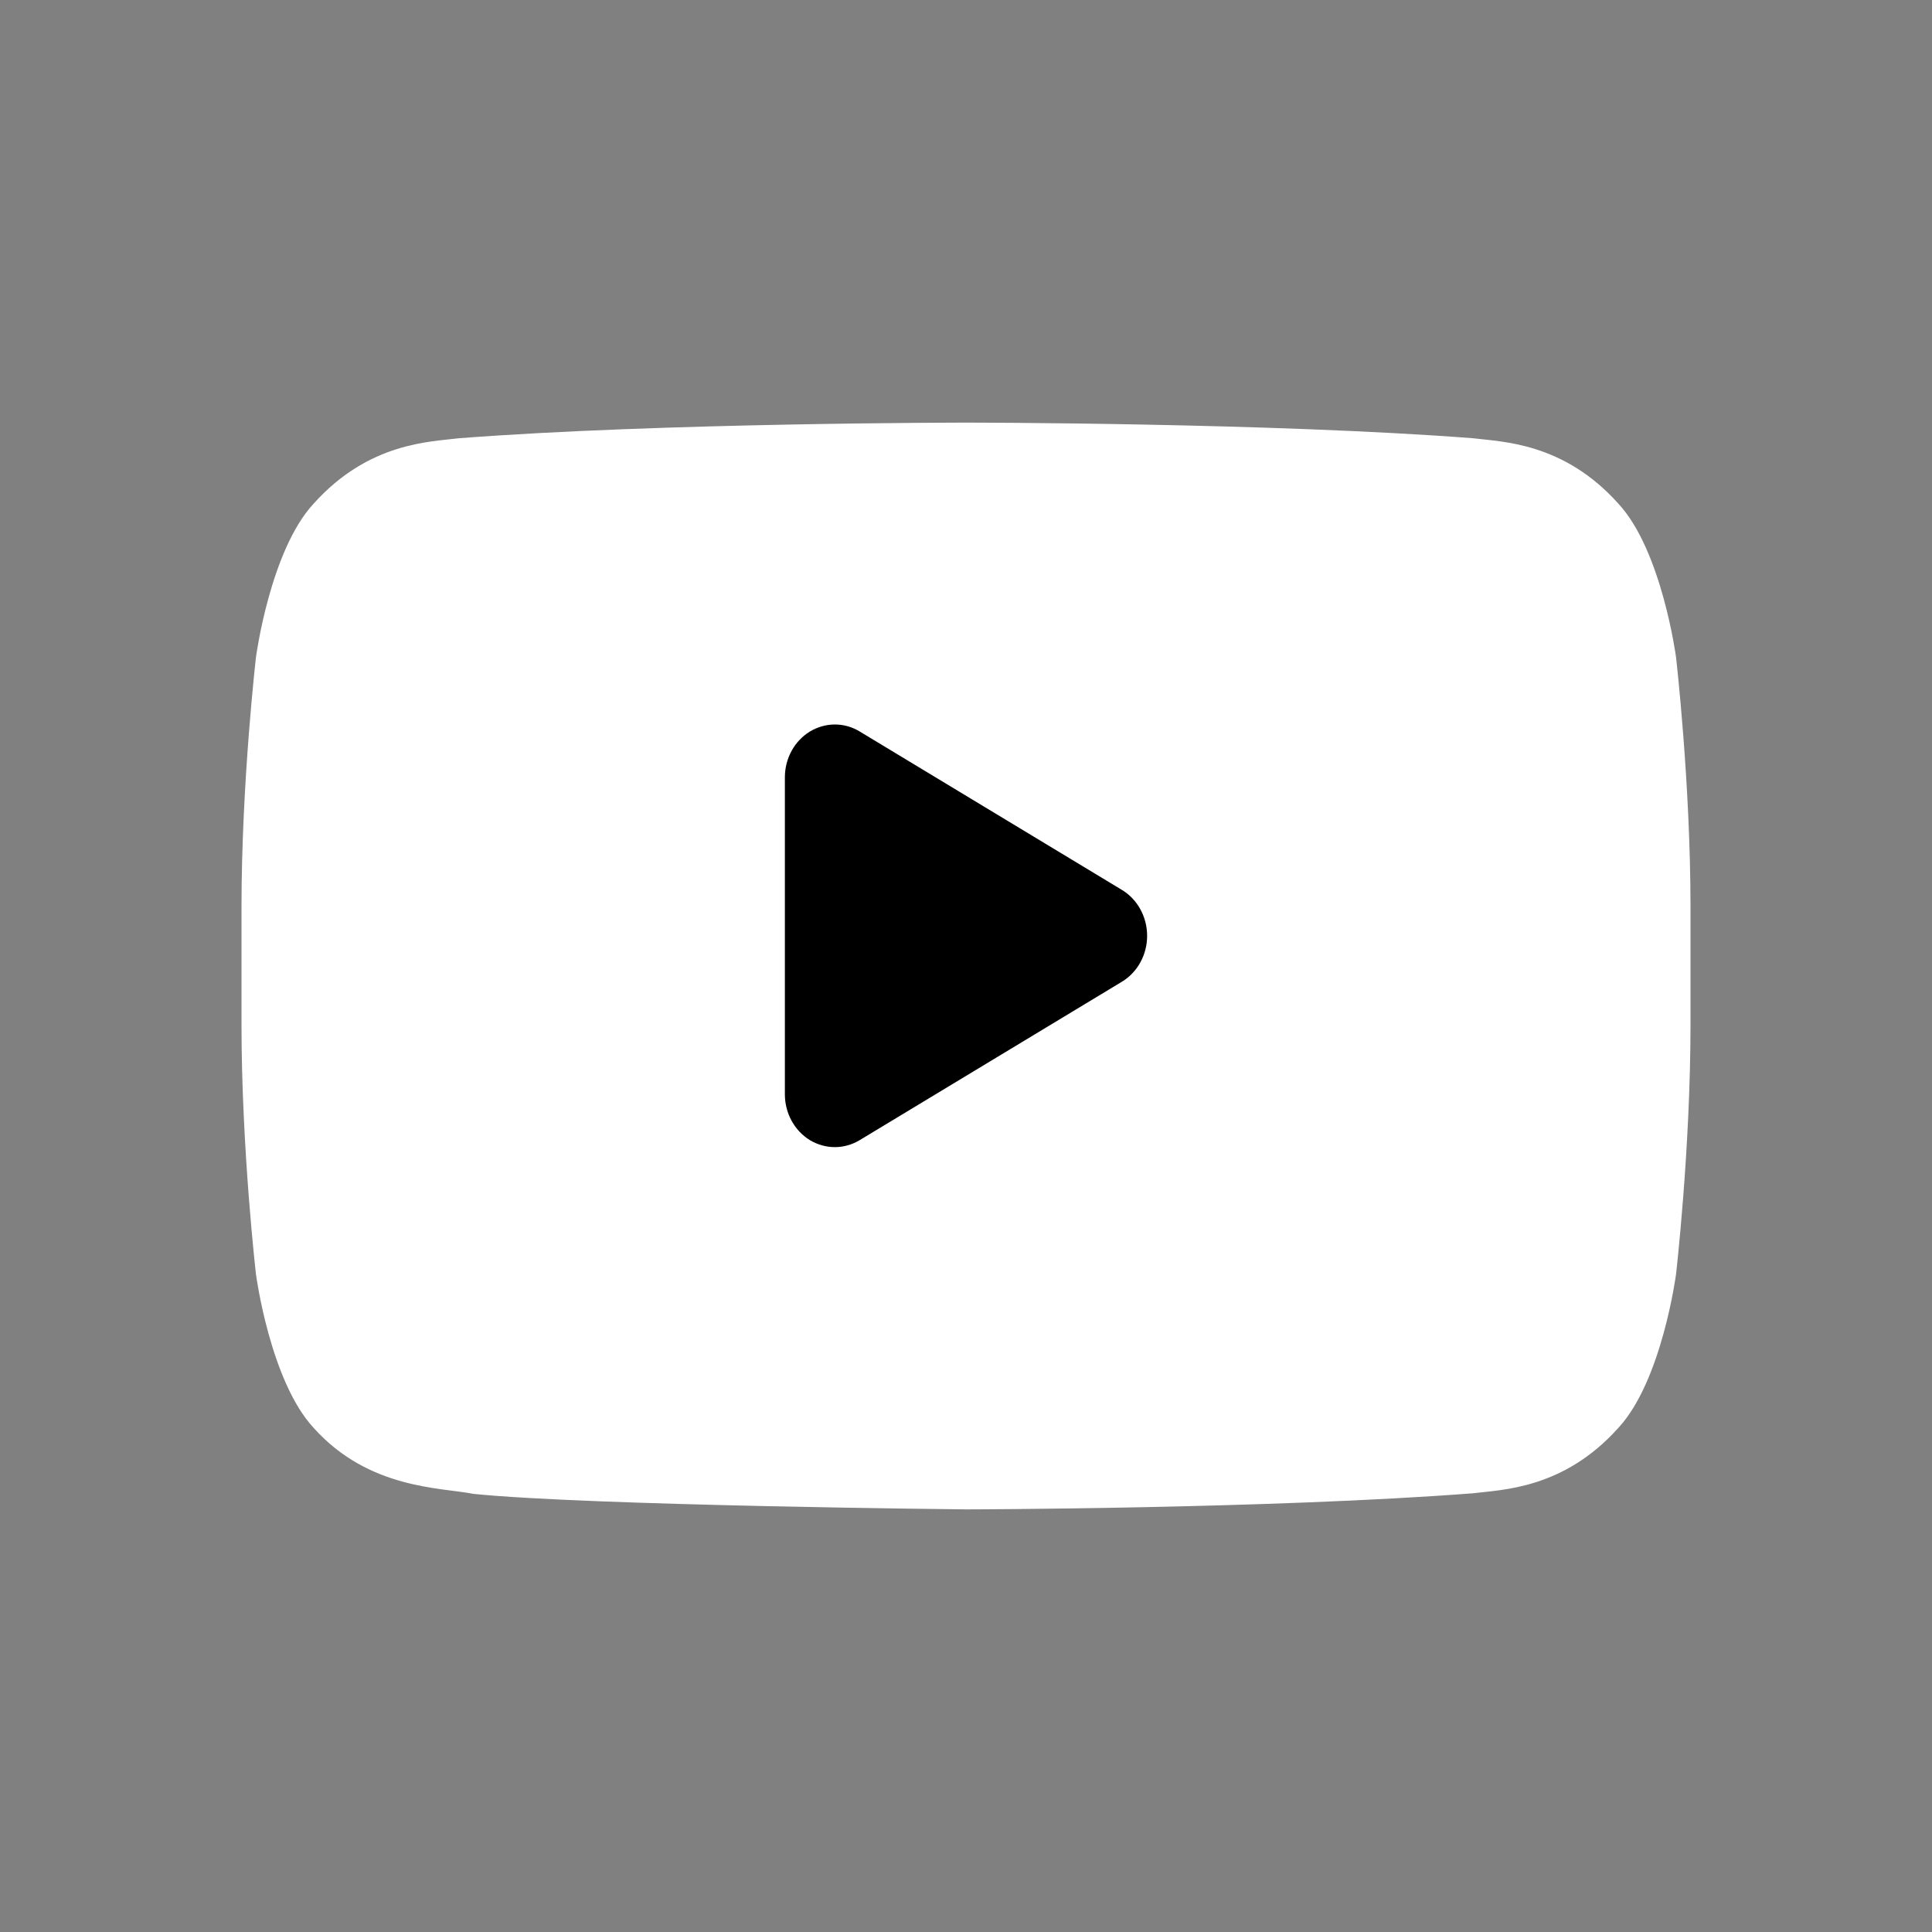 <svg xmlns="http://www.w3.org/2000/svg" width="32" height="32" viewBox="0 0 32 32">
    <rect x="0" y="0" width="32" height="32" fill="#808080" stroke="none"/>
    <g fill="none" fill-rule="evenodd">
        <path fill="#FFF" d="M23.76 3.883s-.234-1.763-.954-2.54C21.894.323 20.871.319 20.402.259 17.043 0 12.005 0 12.005 0h-.01S6.957 0 3.598.259c-.469.06-1.491.065-2.404 1.084-.72.777-.954 2.54-.954 2.54S0 5.954 0 8.025v1.942c0 2.07.24 4.142.24 4.142s.234 1.763.954 2.54c.913 1.02 2.112.987 2.646 1.094C5.76 17.939 12 18 12 18s5.043-.008 8.402-.267c.469-.06 1.492-.065 2.404-1.084.72-.777.954-2.54.954-2.54s.24-2.071.24-4.142V8.025c0-2.07-.24-4.142-.24-4.142z" transform="translate(4 7)"/>
        <path fill="#000" d="M9.828 12c-.144 0-.288-.04-.416-.117-.255-.158-.412-.446-.412-.758v-5.25c0-.312.157-.6.412-.757.257-.156.57-.158.826-.003l4.345 2.625c.258.156.417.447.417.76 0 .314-.159.604-.417.76l-4.345 2.625c-.127.076-.269.115-.41.115z" transform="translate(4 7)"/>
    </g>
</svg>
